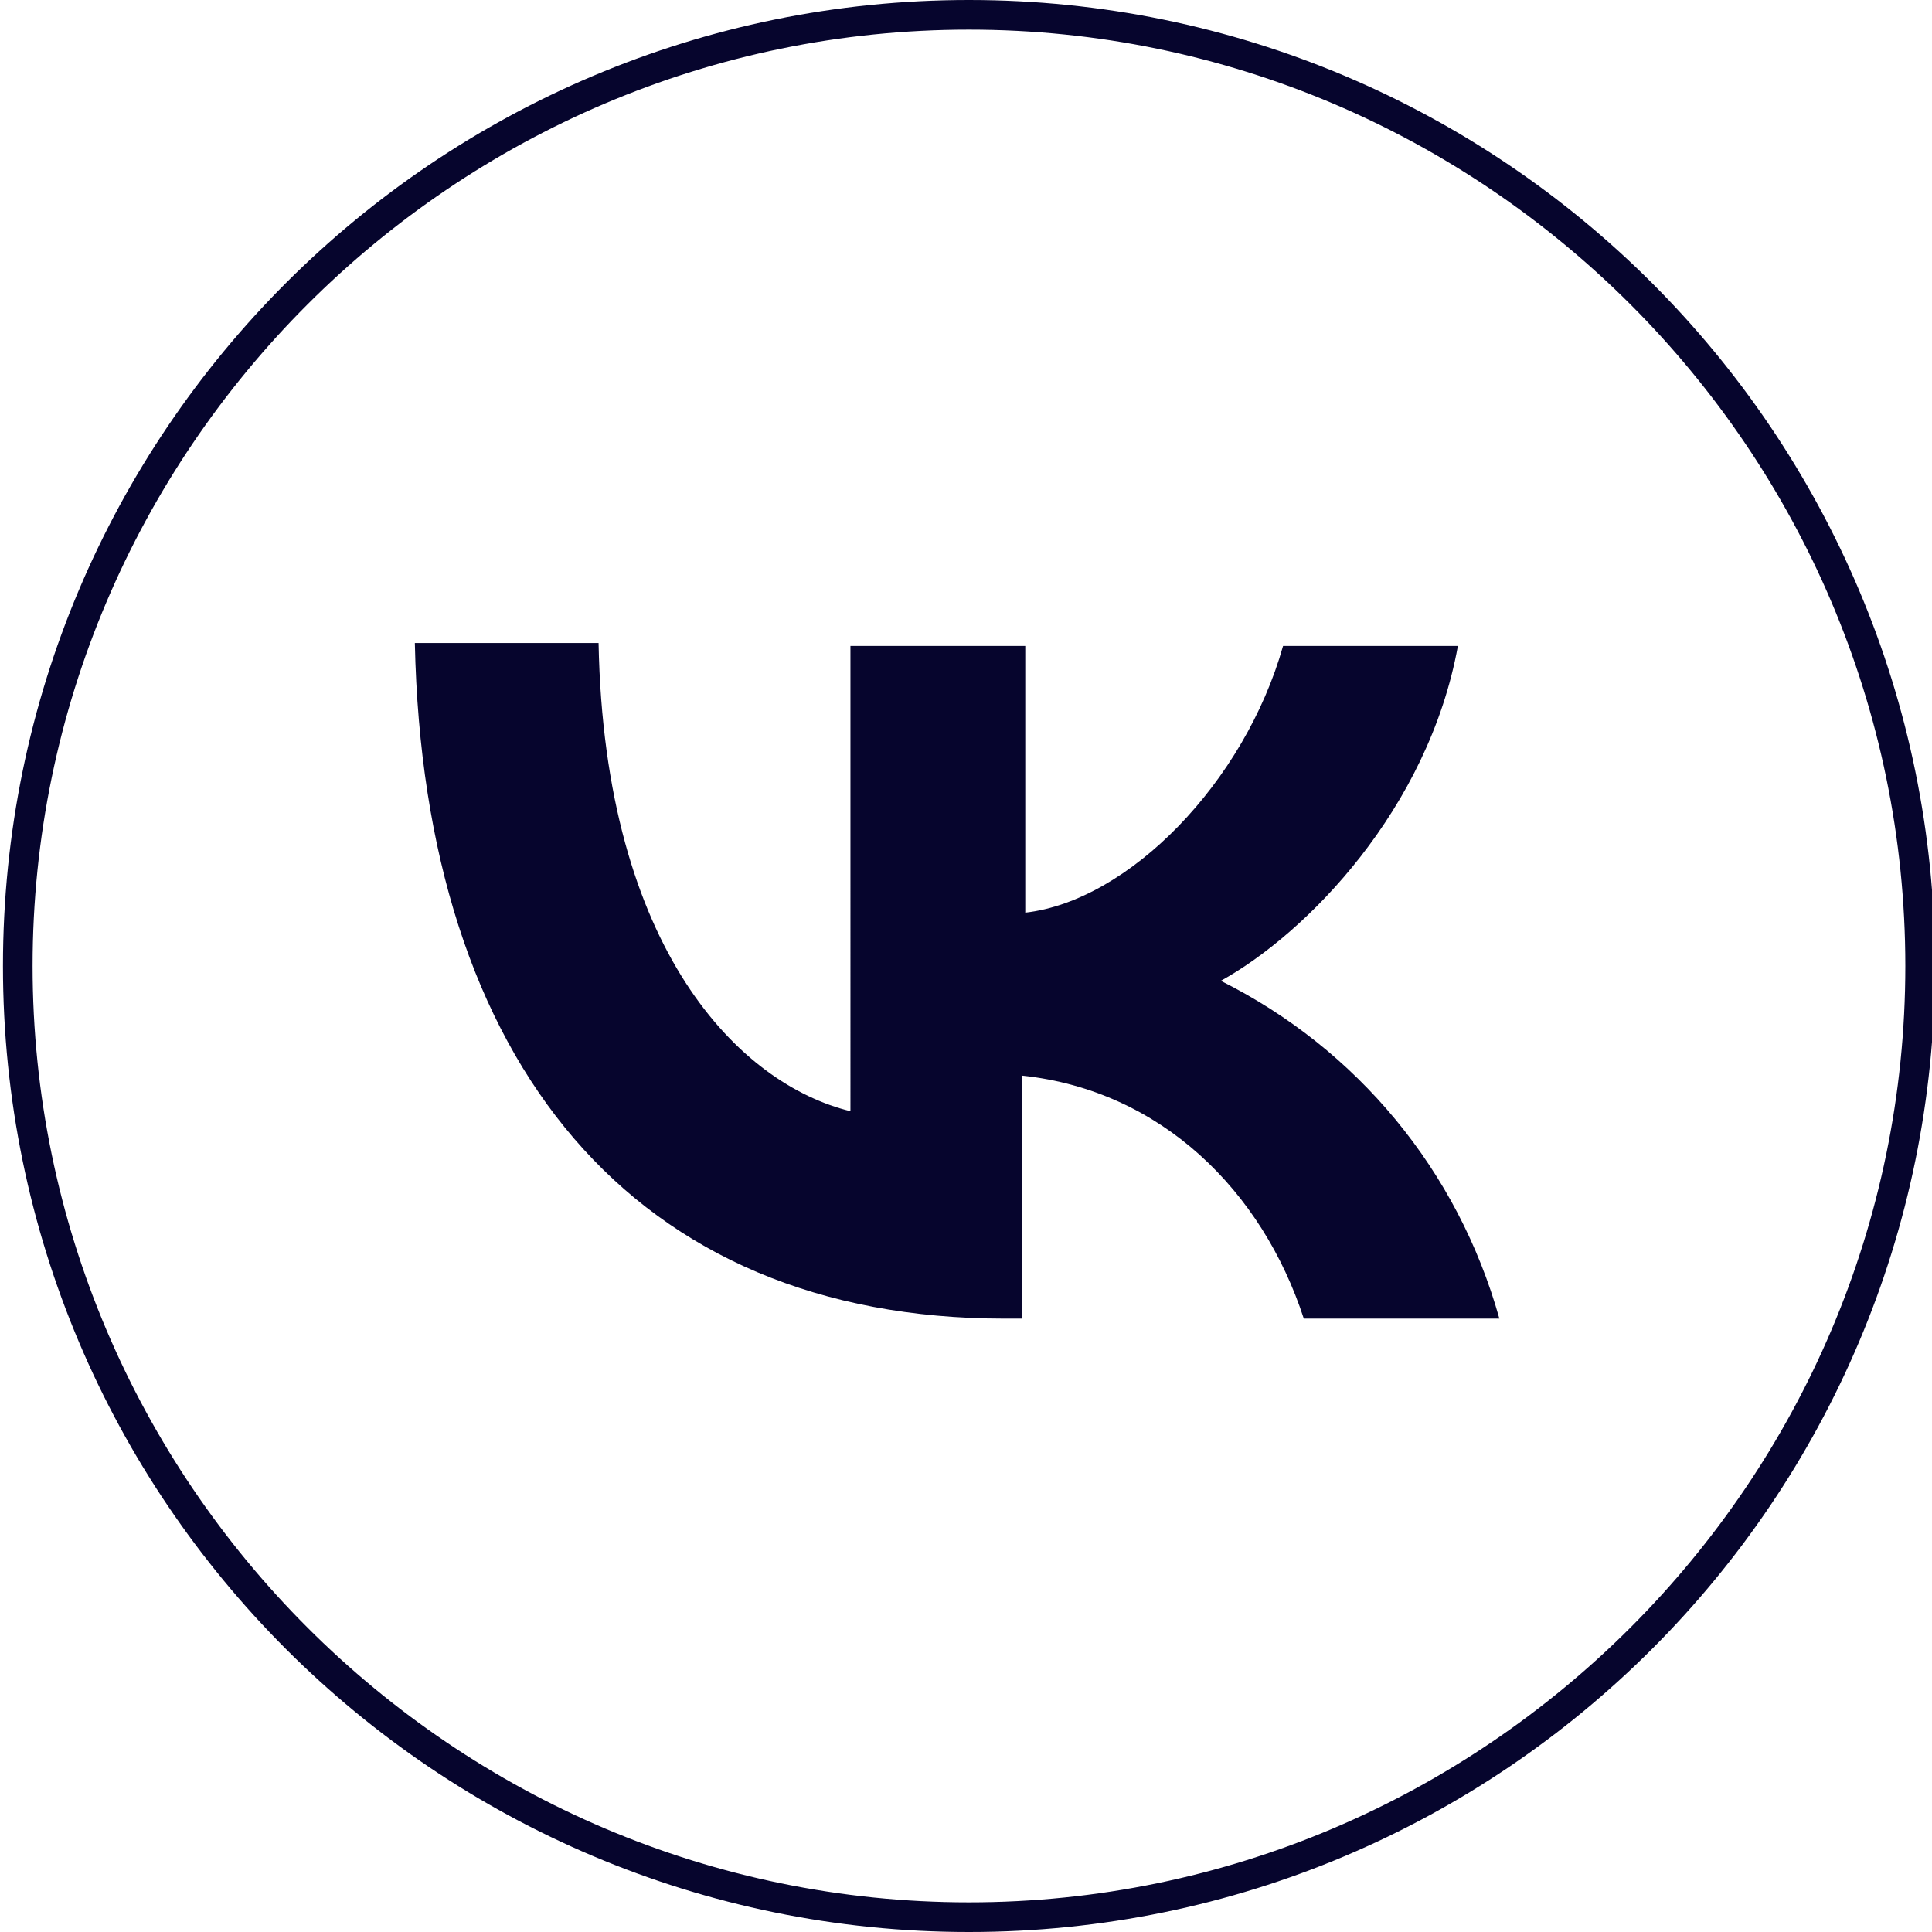 <svg xmlns="http://www.w3.org/2000/svg" xmlns:xlink="http://www.w3.org/1999/xlink" id="&#x421;&#x43B;&#x43E;&#x439;_1" x="0px" y="0px" viewBox="0 0 65.2 65.2" style="enable-background:new 0 0 65.2 65.2;" xml:space="preserve"><style type="text/css">	.st0{fill:#06052D;}</style><path class="st0" d="M32.7,65.2c-18,0-32.6-14.6-32.6-32.6S14.7,0,32.7,0c18,0,32.6,14.6,32.6,32.6S50.7,65.2,32.7,65.2z M32.7,1 C15.3,1,1.1,15.2,1.1,32.6c0,17.4,14.2,31.6,31.6,31.6S64.3,50,64.3,32.6C64.3,15.2,50.1,1,32.7,1z"></path><path id="VK-2_8_" class="st0" d="M33.9,44.5c-12.5,0-19.6-8.6-19.9-22.8h6.2c0.2,10.4,4.8,14.9,8.5,15.8V21.8h5.9v9 c3.5-0.4,7.4-4.4,8.7-9h5.9c-1,5.5-5.1,9.7-8,11.3c4.6,2.3,8,6.4,9.4,11.4H44c-1.4-4.3-4.8-7.7-9.5-8.2v8.2L33.9,44.5L33.9,44.5z"></path></svg>